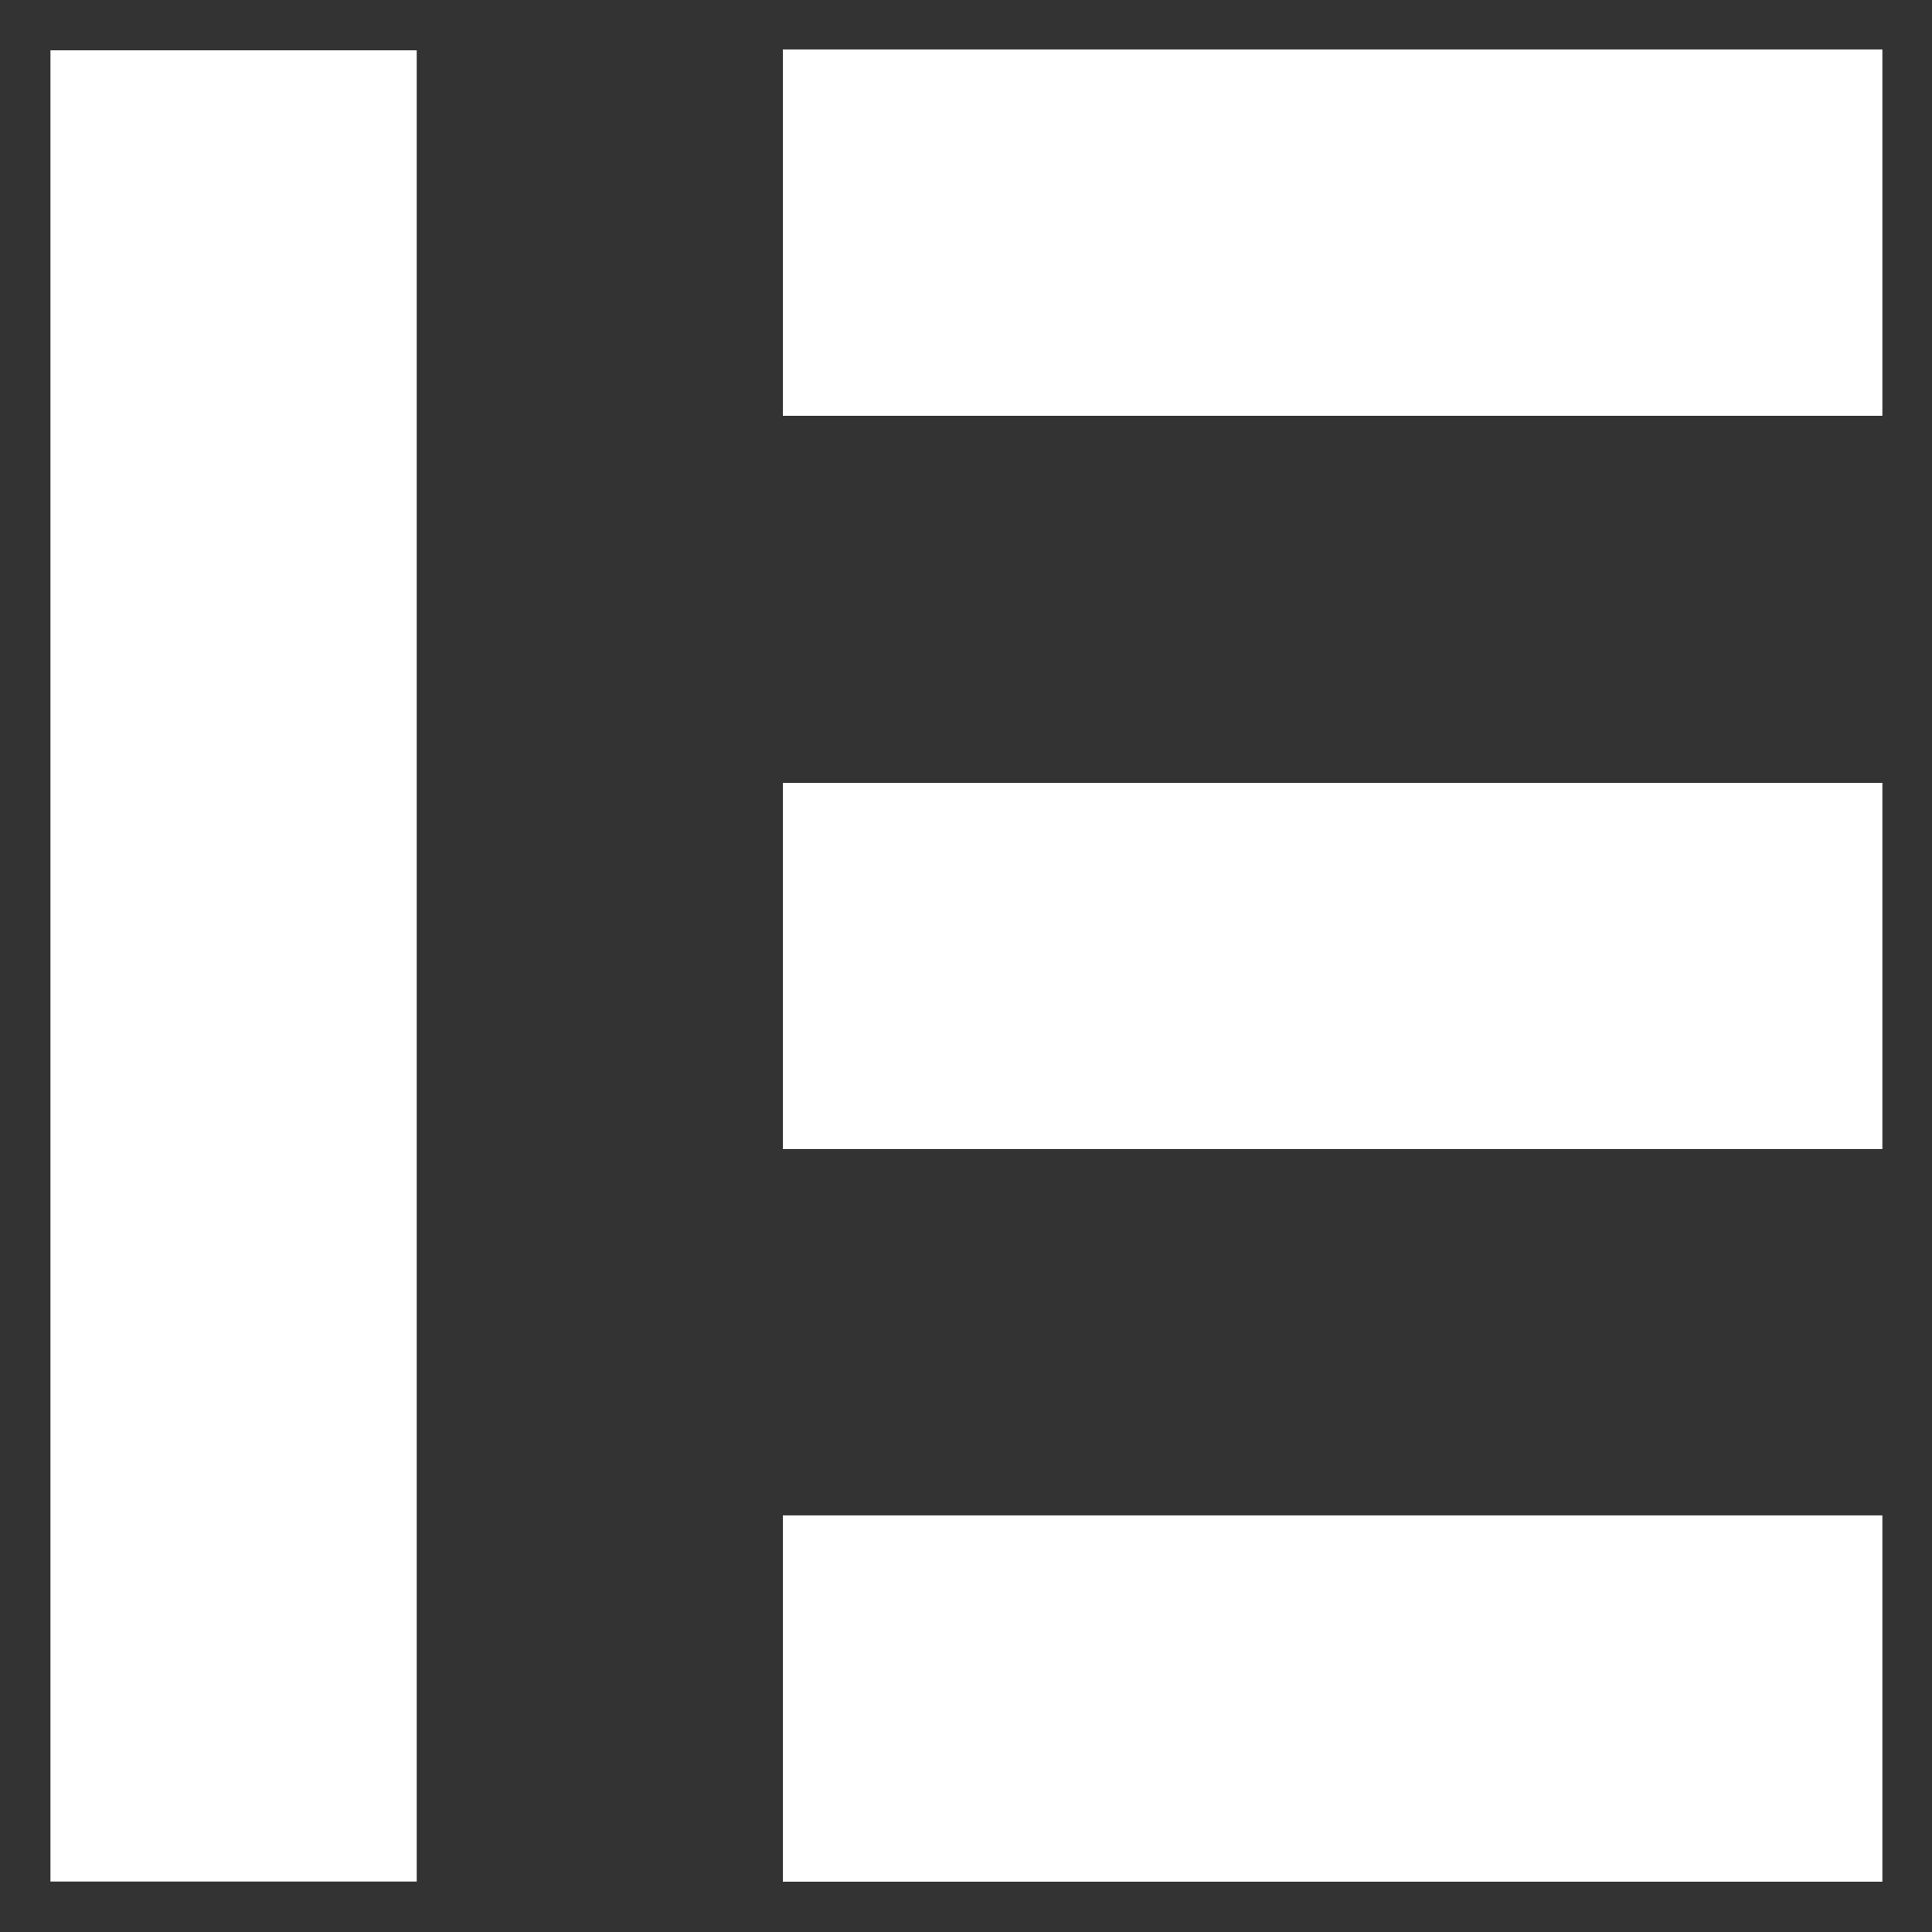 <svg width="16" height="16" viewBox="0 0 16 16" fill="none" xmlns="http://www.w3.org/2000/svg">
<rect x="0" y="0" width="16" height="16" fill="#333333" stroke="none"/>
<path d="M3.451 0.417H0.418V15.582H3.451V0.417Z" fill="white"/>
<path d="M15.589 12.55H6.483V15.583H15.589V12.55Z" fill="white"/>
<path d="M15.589 6.483H6.483V9.516H15.589V6.483Z" fill="white"/>
<path d="M15.589 0.41H6.483V3.443H15.589V0.41Z" fill="white"/>
</svg>
